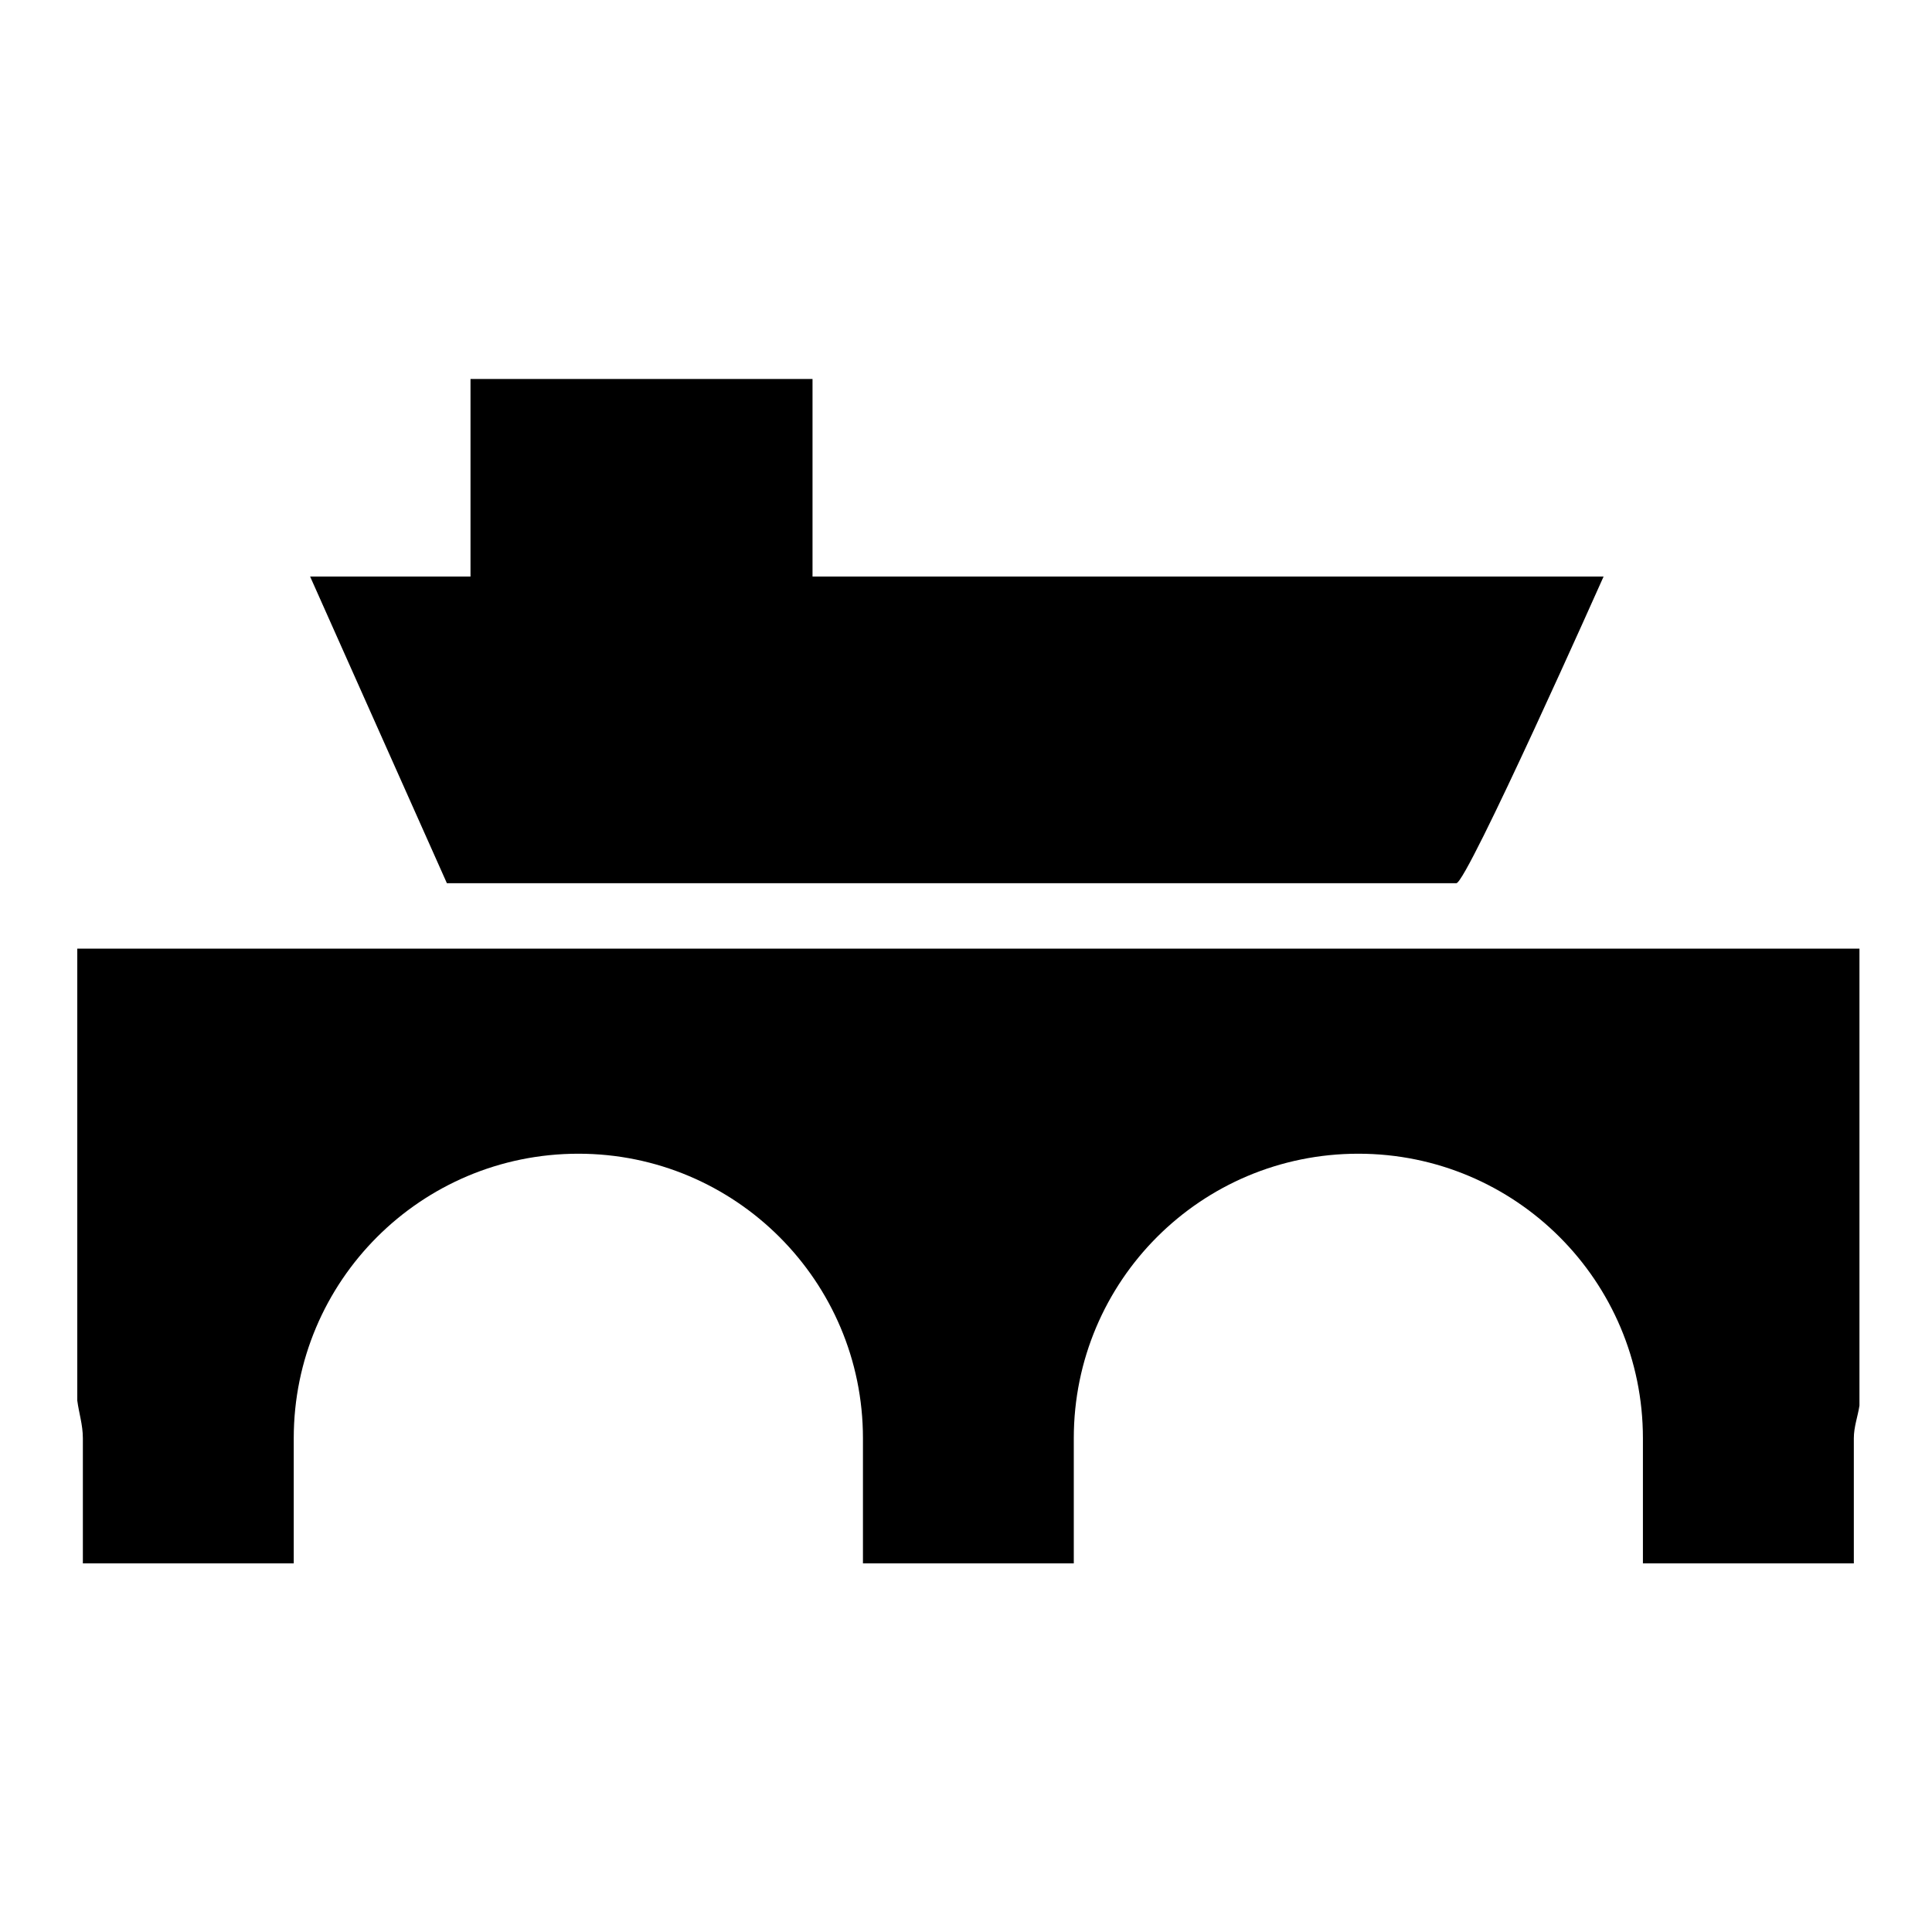 <svg xmlns="http://www.w3.org/2000/svg" xmlns:xlink="http://www.w3.org/1999/xlink" version="1.1" x="0px" y="0px" width="100px" height="100px" viewBox="-12.436 -12.108 100 100" enable-background="new -12.436 -12.108 100 100" xml:space="preserve">
<g id="Layer_1">
</g>
<g id="Calque_2">
	<path d="M83.808,36.992H32.229H2.768H-8.436v23.392c0.084,0.646,0.289,1.257,0.289,1.95v6.478H2.768v-6.478   c0-8.131,6.584-14.726,14.734-14.726c8.123,0,14.728,6.595,14.728,14.726v6.478h10.913v-6.478c0-8.131,6.575-14.726,14.727-14.726   c8.146,0,14.731,6.595,14.731,14.726v6.478h10.917v-6.478c0-0.593,0.205-1.121,0.291-1.688V36.992z"/>
	<path d="M29.62,17.734V7.508H11.917v10.227H3.616l7.079,15.872c0,0,51.679,0,52.249,0c0.551,0,7.621-15.872,7.621-15.872H29.62z"/>
</g>
</svg>